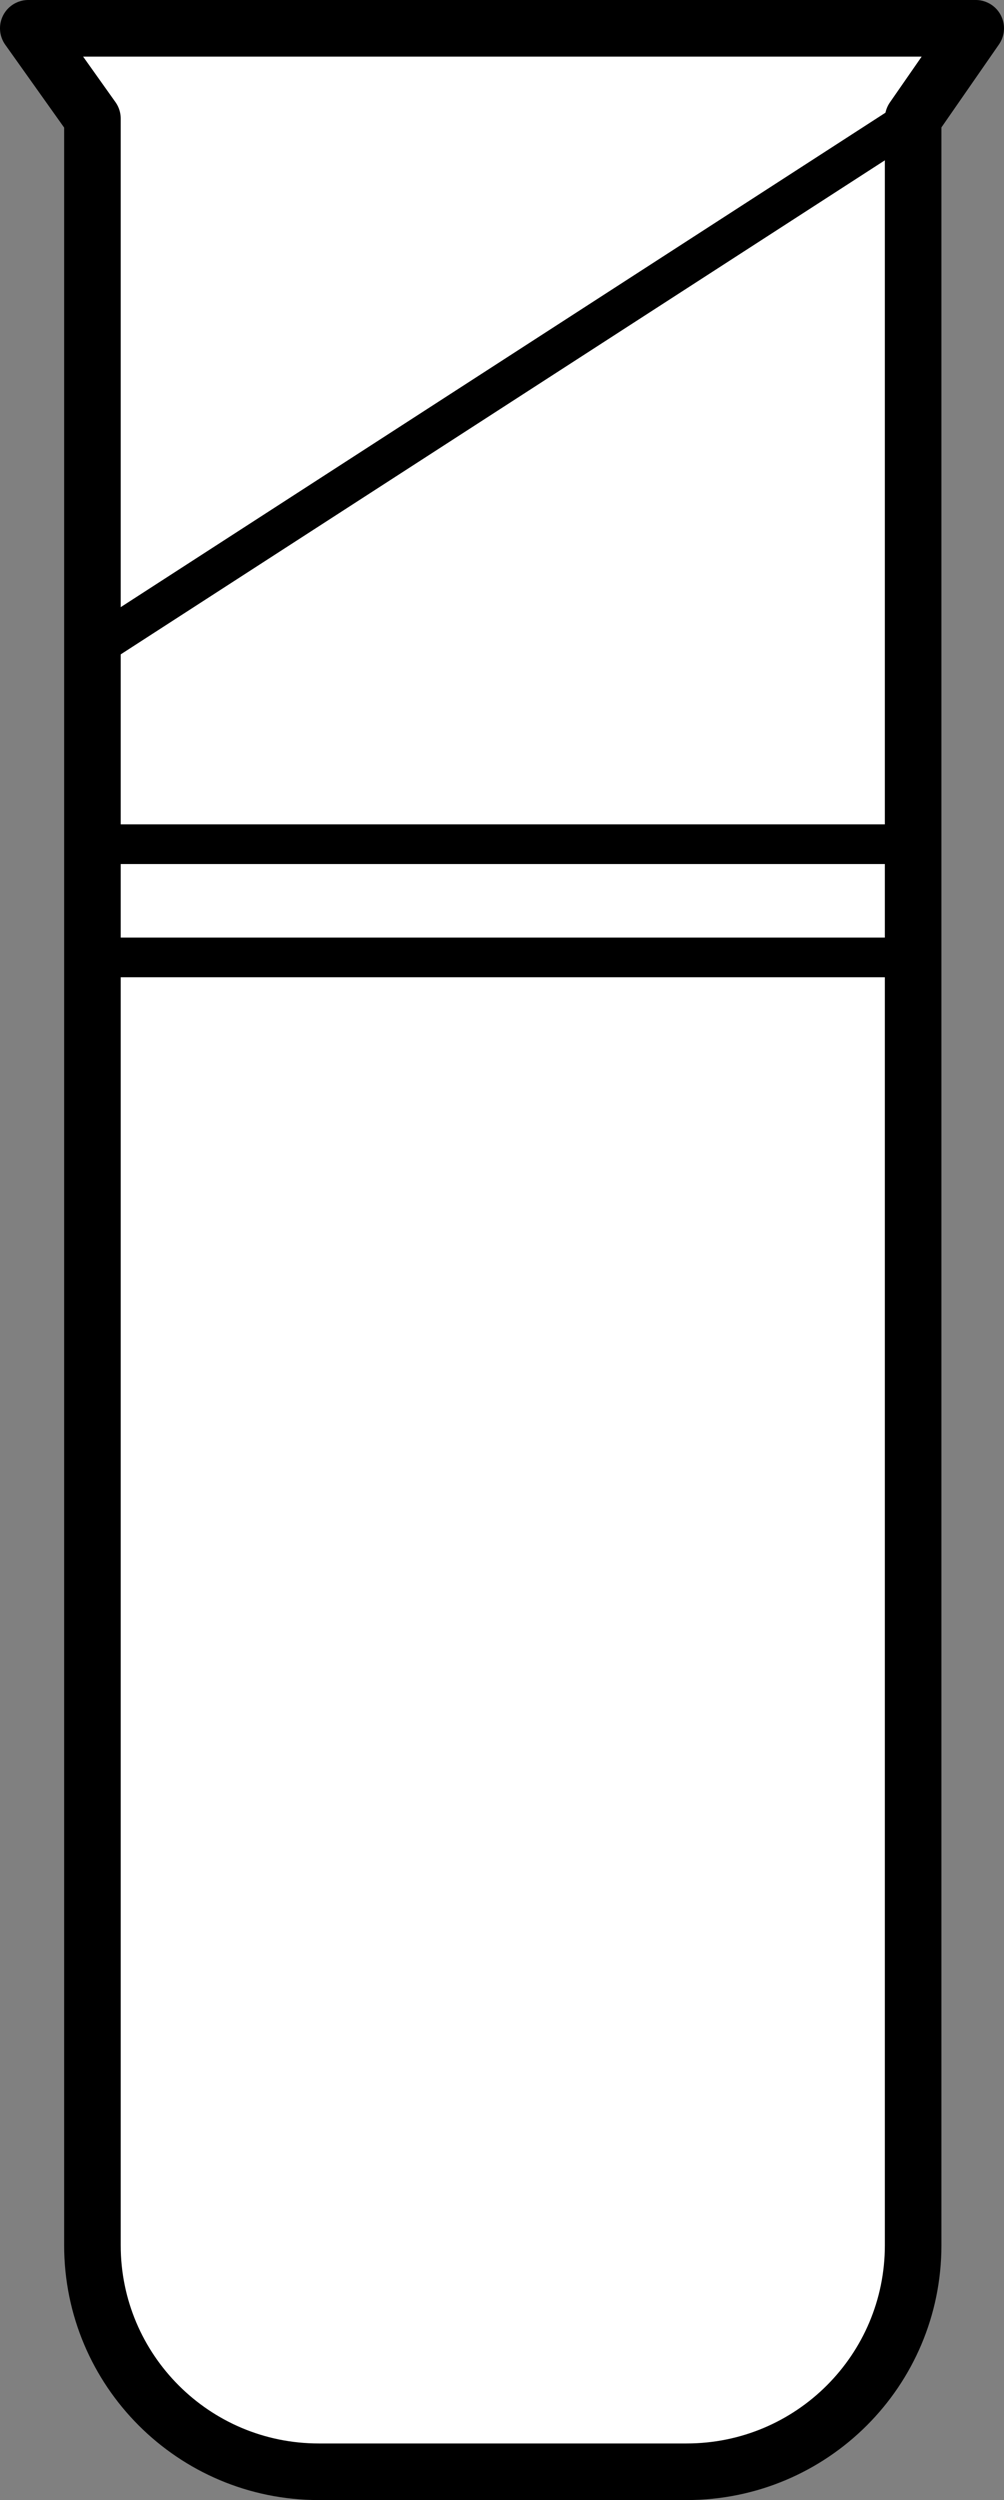 <?xml version="1.0" encoding="UTF-8" standalone="no"?>
<svg
   xmlns:dc="http://purl.org/dc/elements/1.1/"
   xmlns:cc="http://creativecommons.org/ns#"
   xmlns:rdf="http://www.w3.org/1999/02/22-rdf-syntax-ns#"
   xmlns:svg="http://www.w3.org/2000/svg"
   xmlns="http://www.w3.org/2000/svg"
   id="svg8"
   version="1.1"
   viewBox="0 0 4.508 11.218"
   height="11.218mm"
   width="4.508mm">
  <rect x="0" y="0" width="4.508" height="11.218" fill="#808080" stroke="none"/>
  <defs
     id="defs2" />
  <g
     transform="translate(-43.53,-103.383)"
     id="layer1">
    <path
       style="fill:#ffffff;fill-opacity:1;fill-rule:evenodd;stroke:#000000;stroke-width:0.254;stroke-linecap:round;stroke-linejoin:round;stroke-miterlimit:10;stroke-opacity:1"
       d="m 43.657,103.51 h 4.254 l -0.281,0.405 v 9.543 c 0,0.561 -0.455,1.016 -1.017,1.016 h -1.652 c -0.561,0 -1.016,-0.455 -1.016,-1.016 v -9.543 l -0.288,-0.405"
       id="path1892" />
    <path
       style="fill:none;stroke:#000000;stroke-width:0.178;stroke-linecap:round;stroke-linejoin:round;stroke-miterlimit:10;stroke-opacity:1"
       d="m 47.629,103.915 -3.685,2.381"
       id="path1894" />
    <path
       style="fill:none;stroke:#000000;stroke-width:0.178;stroke-linecap:round;stroke-linejoin:round;stroke-miterlimit:10;stroke-opacity:1"
       d="m 43.945,107.171 h 3.685"
       id="path1896" />
    <path
       style="fill:none;stroke:#000000;stroke-width:0.178;stroke-linecap:round;stroke-linejoin:round;stroke-miterlimit:10;stroke-opacity:1"
       d="m 43.945,107.679 h 3.685"
       id="path1898" />
  </g>
</svg>
